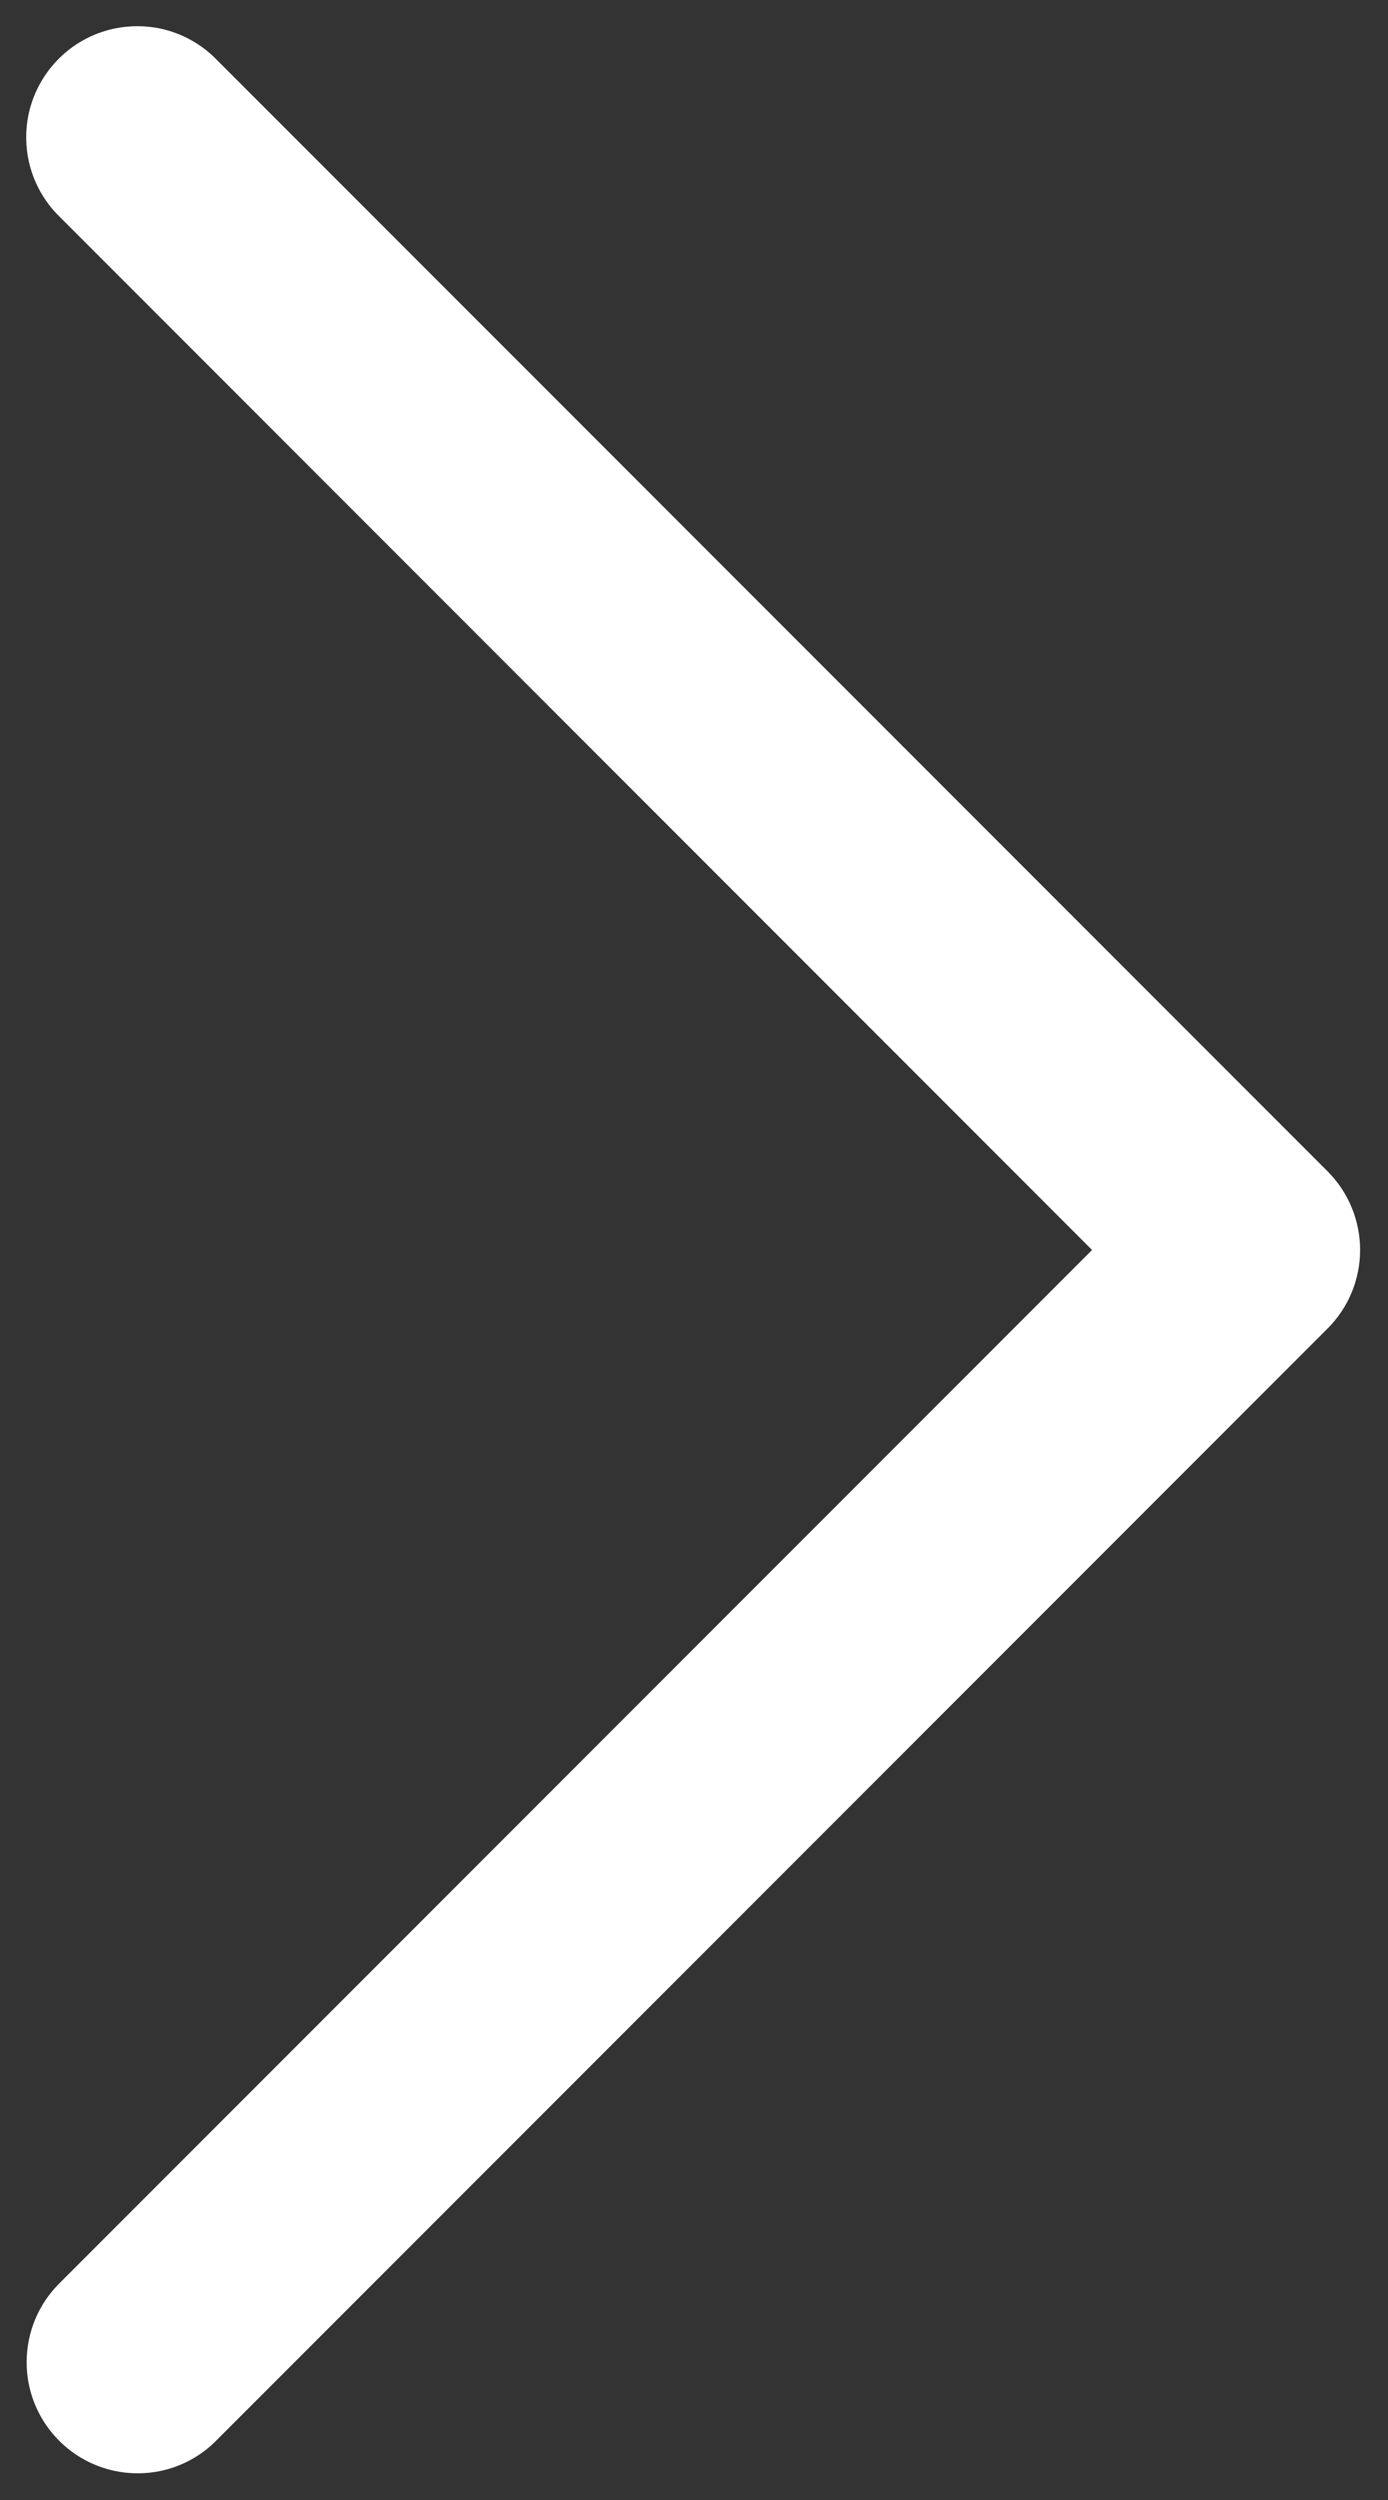 <svg width="10" height="18" viewBox="0 0 10 18" fill="none" xmlns="http://www.w3.org/2000/svg">
<rect x="0" y="0" width="10" height="18" fill="#333333" stroke="none"/>
<path fill-rule="evenodd" clip-rule="evenodd" d="M0.434 1.565C0.282 1.419 0.194 1.219 0.189 1.008C0.185 0.846 0.23 0.688 0.318 0.553C0.406 0.418 0.532 0.312 0.681 0.25C0.83 0.188 0.994 0.173 1.152 0.205C1.309 0.238 1.454 0.318 1.565 0.434L9.565 8.434C9.715 8.584 9.799 8.788 9.799 9C9.799 9.212 9.715 9.415 9.565 9.565L1.565 17.565C1.454 17.68 1.312 17.758 1.156 17.791C1 17.823 0.838 17.809 0.691 17.749C0.543 17.689 0.417 17.586 0.328 17.454C0.239 17.322 0.192 17.167 0.192 17.008C0.192 16.901 0.213 16.795 0.255 16.696C0.296 16.598 0.357 16.509 0.434 16.434L7.868 9L0.434 1.565Z" fill="white"/>
</svg>
